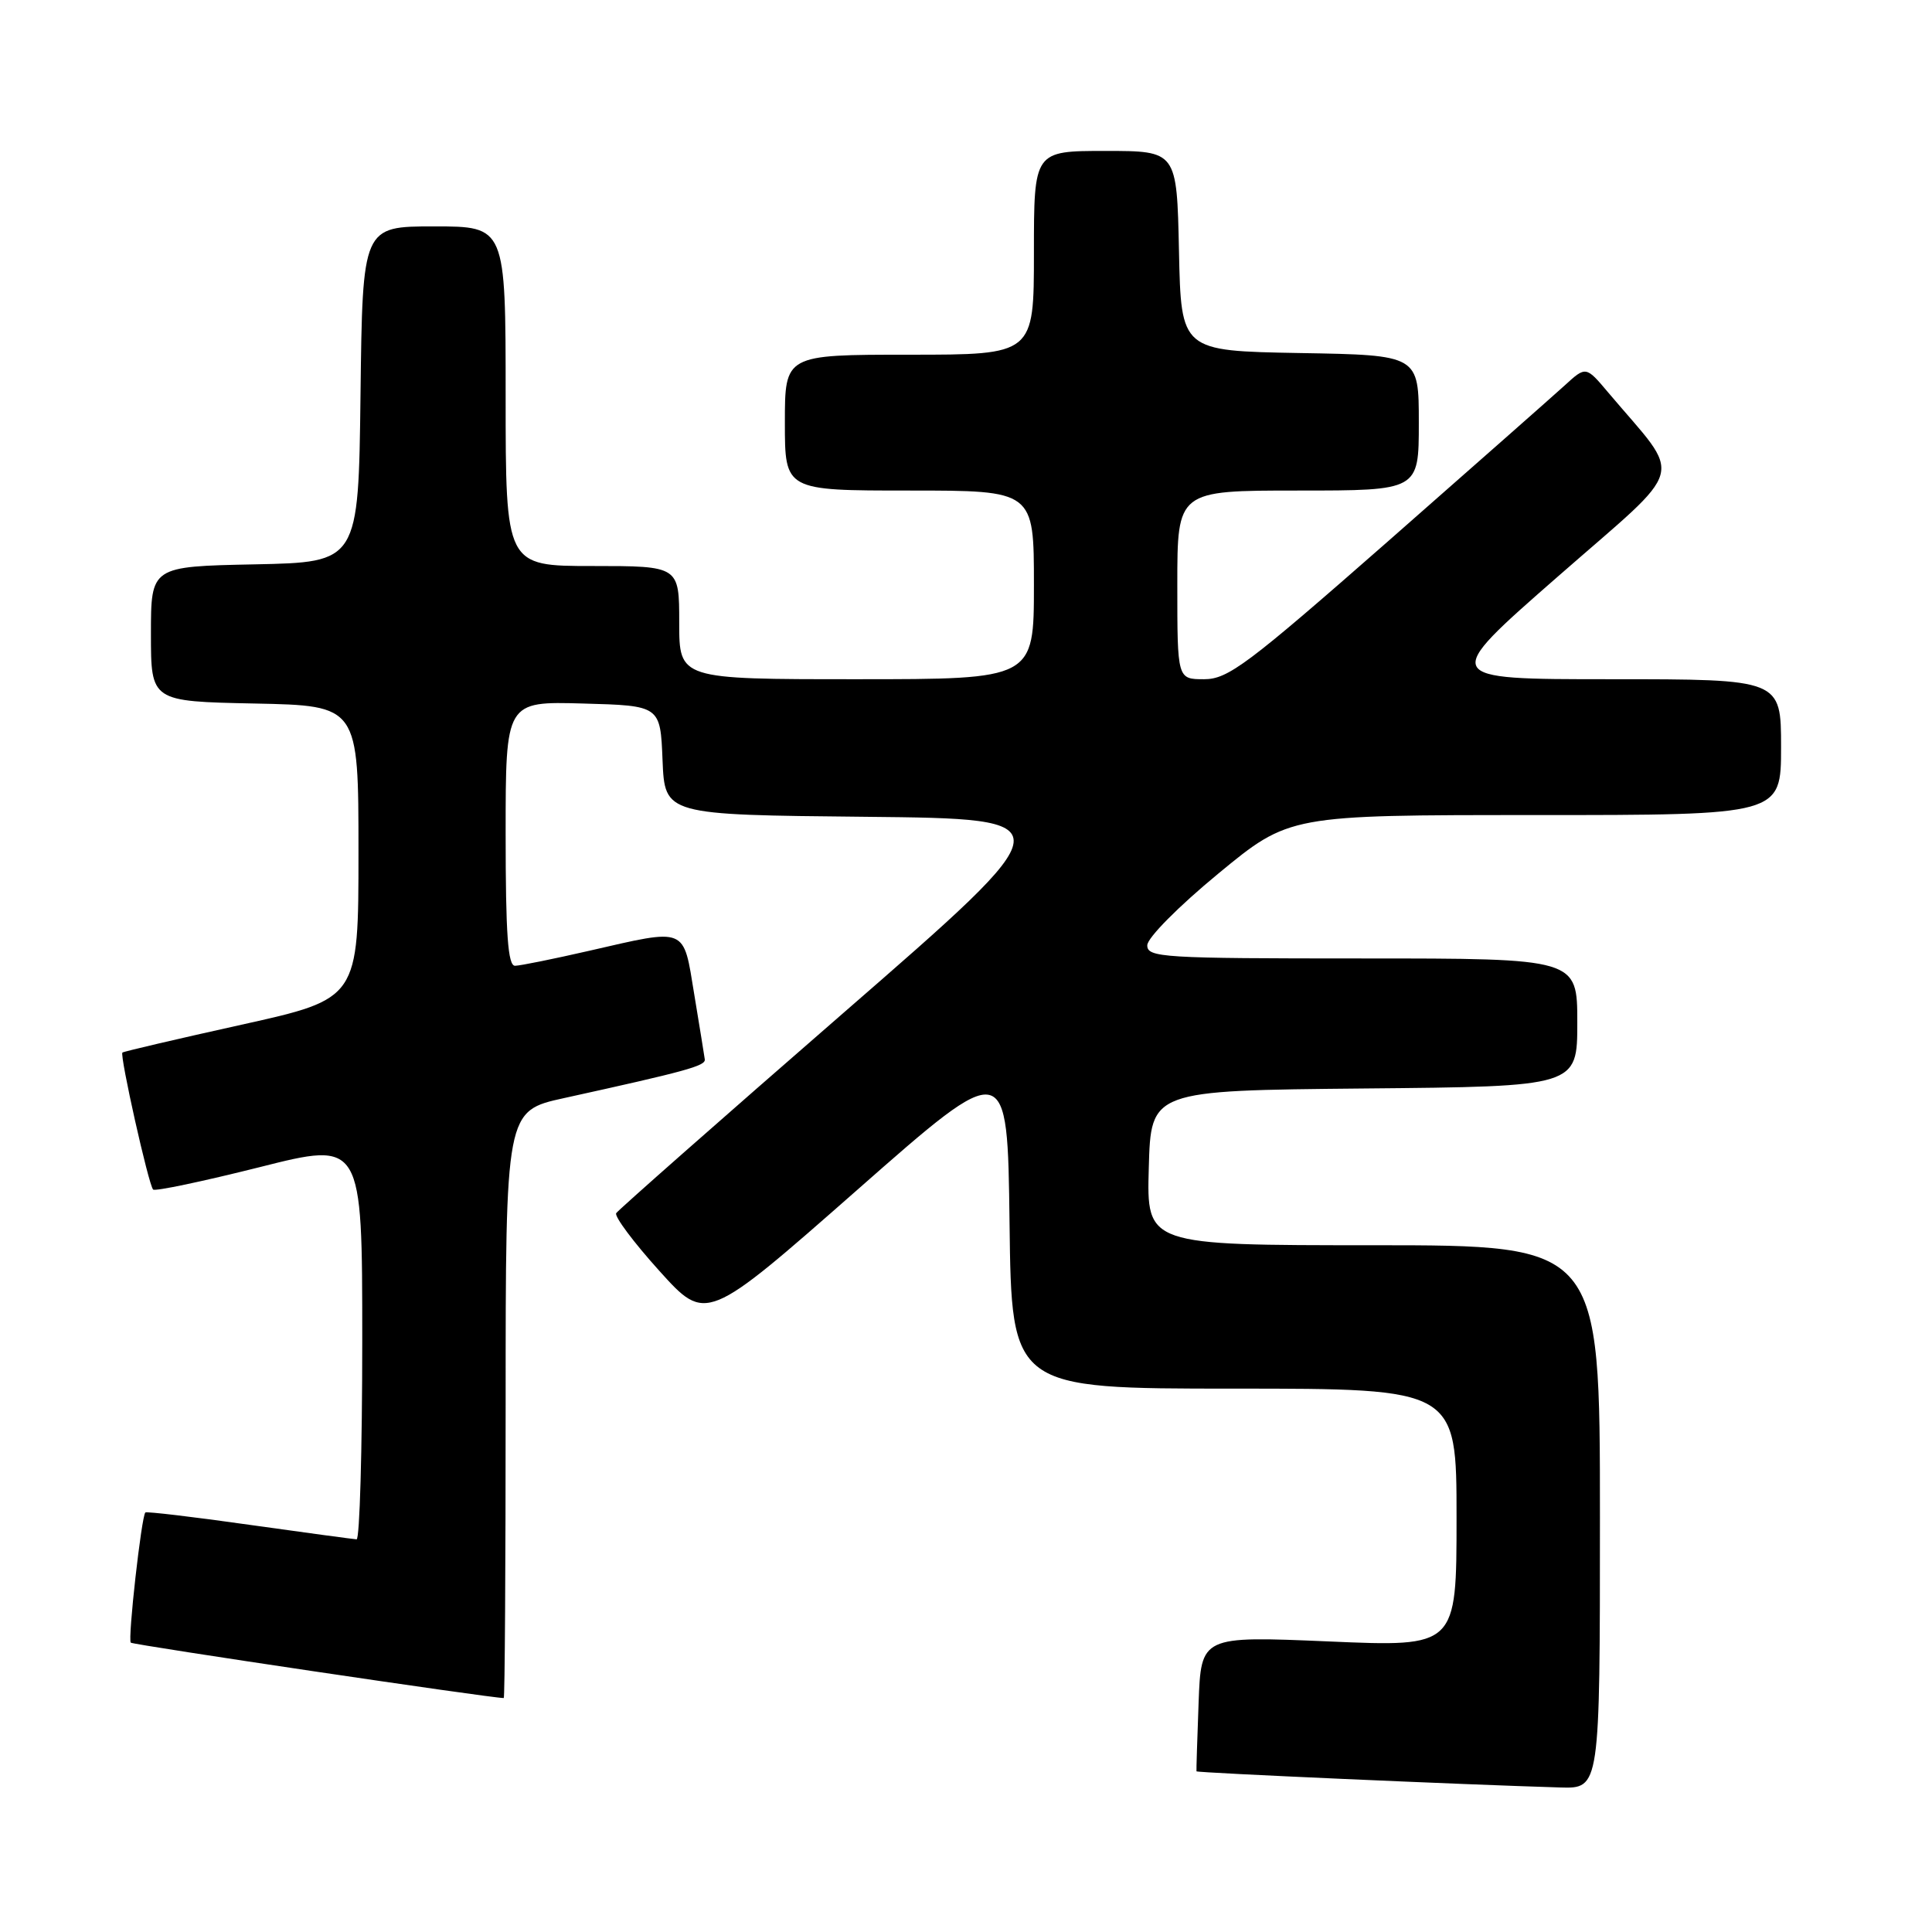 <?xml version="1.0" encoding="UTF-8" standalone="no"?>
<!DOCTYPE svg PUBLIC "-//W3C//DTD SVG 1.1//EN" "http://www.w3.org/Graphics/SVG/1.1/DTD/svg11.dtd" >
<svg xmlns="http://www.w3.org/2000/svg" xmlns:xlink="http://www.w3.org/1999/xlink" version="1.1" viewBox="0 0 256 256">
 <g >
 <path fill="currentColor"
d=" M 212.00 201.00 C 212.00 165.00 212.00 165.00 181.97 165.00 C 151.93 165.00 151.93 165.00 152.22 154.75 C 152.50 144.50 152.50 144.50 180.75 144.23 C 209.00 143.97 209.00 143.97 209.00 135.48 C 209.00 127.00 209.00 127.00 180.50 127.00 C 154.02 127.00 152.00 126.88 152.02 125.25 C 152.03 124.27 156.17 120.09 161.44 115.75 C 170.84 108.00 170.84 108.00 203.42 108.00 C 236.00 108.00 236.00 108.00 236.00 99.00 C 236.00 90.00 236.00 90.00 213.44 90.00 C 190.87 90.00 190.87 90.00 206.43 76.39 C 223.79 61.19 223.07 63.83 213.09 52.00 C 210.14 48.50 210.14 48.50 207.32 51.08 C 205.77 52.49 195.18 61.83 183.80 71.83 C 165.28 88.08 162.72 90.00 159.55 90.00 C 156.00 90.00 156.00 90.00 156.00 77.50 C 156.00 65.00 156.00 65.00 172.00 65.00 C 188.00 65.00 188.00 65.00 188.00 56.03 C 188.00 47.05 188.00 47.05 172.25 46.78 C 156.50 46.50 156.50 46.50 156.22 33.25 C 155.94 20.00 155.94 20.00 146.47 20.00 C 137.00 20.00 137.00 20.00 137.00 33.50 C 137.00 47.00 137.00 47.00 120.50 47.00 C 104.00 47.00 104.00 47.00 104.00 56.00 C 104.00 65.00 104.00 65.00 120.50 65.00 C 137.00 65.00 137.00 65.00 137.00 77.50 C 137.00 90.00 137.00 90.00 113.50 90.00 C 90.00 90.00 90.00 90.00 90.00 82.50 C 90.00 75.00 90.00 75.00 78.50 75.00 C 67.00 75.00 67.00 75.00 67.00 52.50 C 67.00 30.00 67.00 30.00 57.52 30.00 C 48.04 30.00 48.04 30.00 47.77 52.25 C 47.50 74.50 47.50 74.50 33.75 74.78 C 20.00 75.06 20.00 75.06 20.00 84.00 C 20.00 92.94 20.00 92.94 33.75 93.22 C 47.50 93.50 47.50 93.50 47.50 112.92 C 47.50 132.34 47.50 132.34 32.00 135.78 C 23.47 137.67 16.37 139.33 16.22 139.47 C 15.84 139.82 19.69 157.03 20.29 157.62 C 20.54 157.88 26.89 156.54 34.38 154.66 C 48.00 151.22 48.00 151.22 48.00 177.61 C 48.00 192.13 47.66 203.99 47.25 203.97 C 46.84 203.95 40.43 203.08 33.01 202.04 C 25.60 200.99 19.41 200.26 19.26 200.41 C 18.74 200.93 16.91 217.24 17.33 217.66 C 17.63 217.96 65.00 225.00 66.75 225.00 C 66.89 225.00 67.00 207.50 67.00 186.10 C 67.00 147.20 67.00 147.20 74.75 145.50 C 90.89 141.95 93.50 141.24 93.39 140.38 C 93.32 139.90 92.70 136.01 91.99 131.75 C 90.51 122.73 91.14 122.99 78.00 126.00 C 73.33 127.07 68.94 127.96 68.25 127.97 C 67.30 127.99 67.00 123.84 67.00 110.47 C 67.00 92.93 67.00 92.93 77.25 93.22 C 87.50 93.50 87.50 93.50 87.79 100.73 C 88.09 107.97 88.09 107.97 114.71 108.23 C 141.33 108.50 141.33 108.50 111.73 134.24 C 95.45 148.40 81.92 160.33 81.65 160.75 C 81.39 161.18 83.96 164.62 87.37 168.40 C 93.57 175.27 93.57 175.27 113.54 157.71 C 133.50 140.14 133.50 140.14 133.77 162.07 C 134.04 184.00 134.04 184.00 163.52 184.00 C 193.00 184.00 193.00 184.00 193.00 201.11 C 193.00 218.23 193.00 218.23 176.08 217.50 C 159.15 216.78 159.15 216.78 158.82 225.64 C 158.64 230.51 158.51 234.60 158.54 234.71 C 158.59 234.91 194.18 236.48 206.75 236.85 C 212.00 237.00 212.00 237.00 212.00 201.00 Z "/>
</g>
</svg>